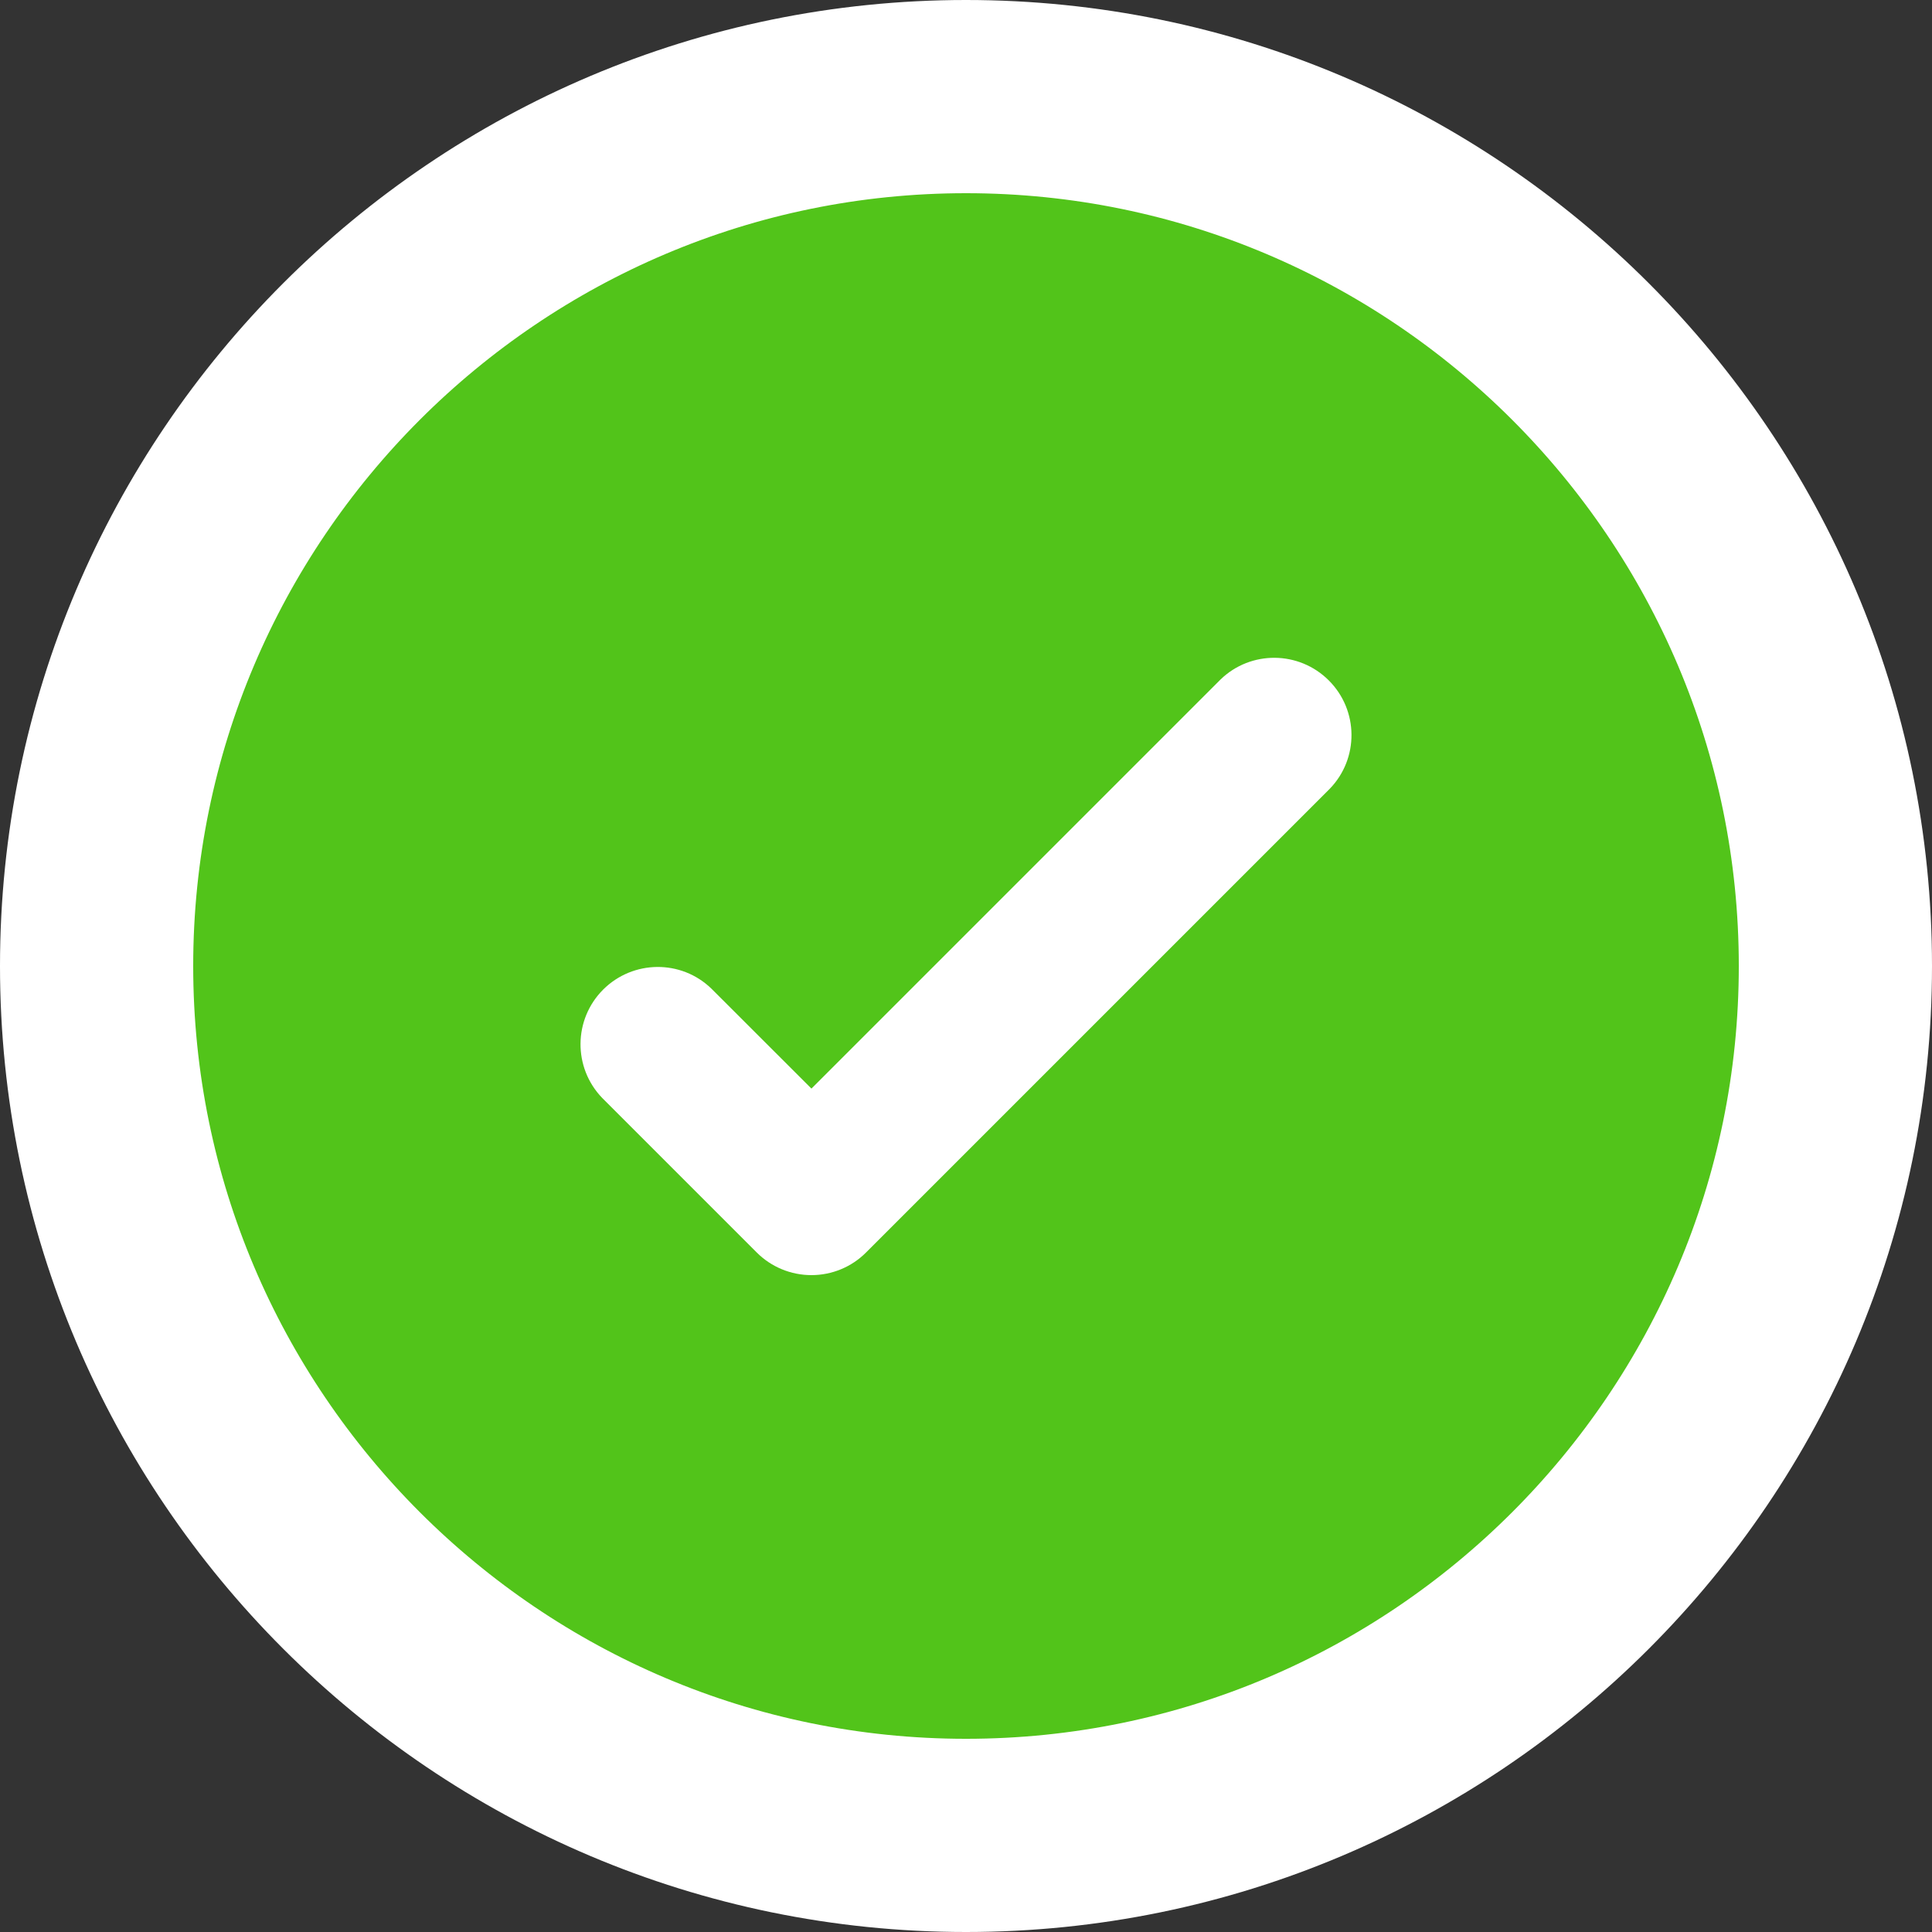 <?xml version="1.0" encoding="UTF-8"?>
<svg width="20px" height="20px" viewBox="0 0 20 20" version="1.1" xmlns="http://www.w3.org/2000/svg" xmlns:xlink="http://www.w3.org/1999/xlink">
    <rect x="0" y="0" width="20" height="20" fill="#333333" stroke="none"/>
    <!-- Generator: Sketch 52.1 (67048) - http://www.bohemiancoding.com/sketch -->
    <title>check</title>
    <desc>Created with Sketch.</desc>
    <g id="1.4" stroke="none" stroke-width="1" fill="none" fill-rule="evenodd">
        <g id="文件验证_验证失败" transform="translate(-439, -431)" fill-rule="nonzero">
            <g id="Group-12" transform="translate(298, 151)">
                <g id="check" transform="translate(143, 282)">
                    <path d="M8,17 C3.037,17 -1,12.963 -1,8 C-1,3.037 3.037,-1 8,-1 C12.963,-1 17,3.037 17,8 C17,12.963 12.964,17 8,17 Z" id="Shape" stroke="#FFFFFF" stroke-width="2" fill="#52C41A"></path>
                    <path d="M5.834,10.966 L4.234,9.366 C3.931,9.052 3.935,8.553 4.244,8.244 C4.553,7.936 5.052,7.931 5.365,8.235 L6.4,9.269 L10.635,5.034 C10.948,4.731 11.447,4.735 11.756,5.044 C12.065,5.353 12.069,5.852 11.766,6.165 L6.966,10.965 C6.816,11.116 6.612,11.2 6.4,11.2 C6.188,11.2 5.984,11.116 5.834,10.966 L5.834,10.966 Z" id="Shape" fill="#FFFFFF"></path>
                </g>
            </g>
        </g>
    </g>
</svg>